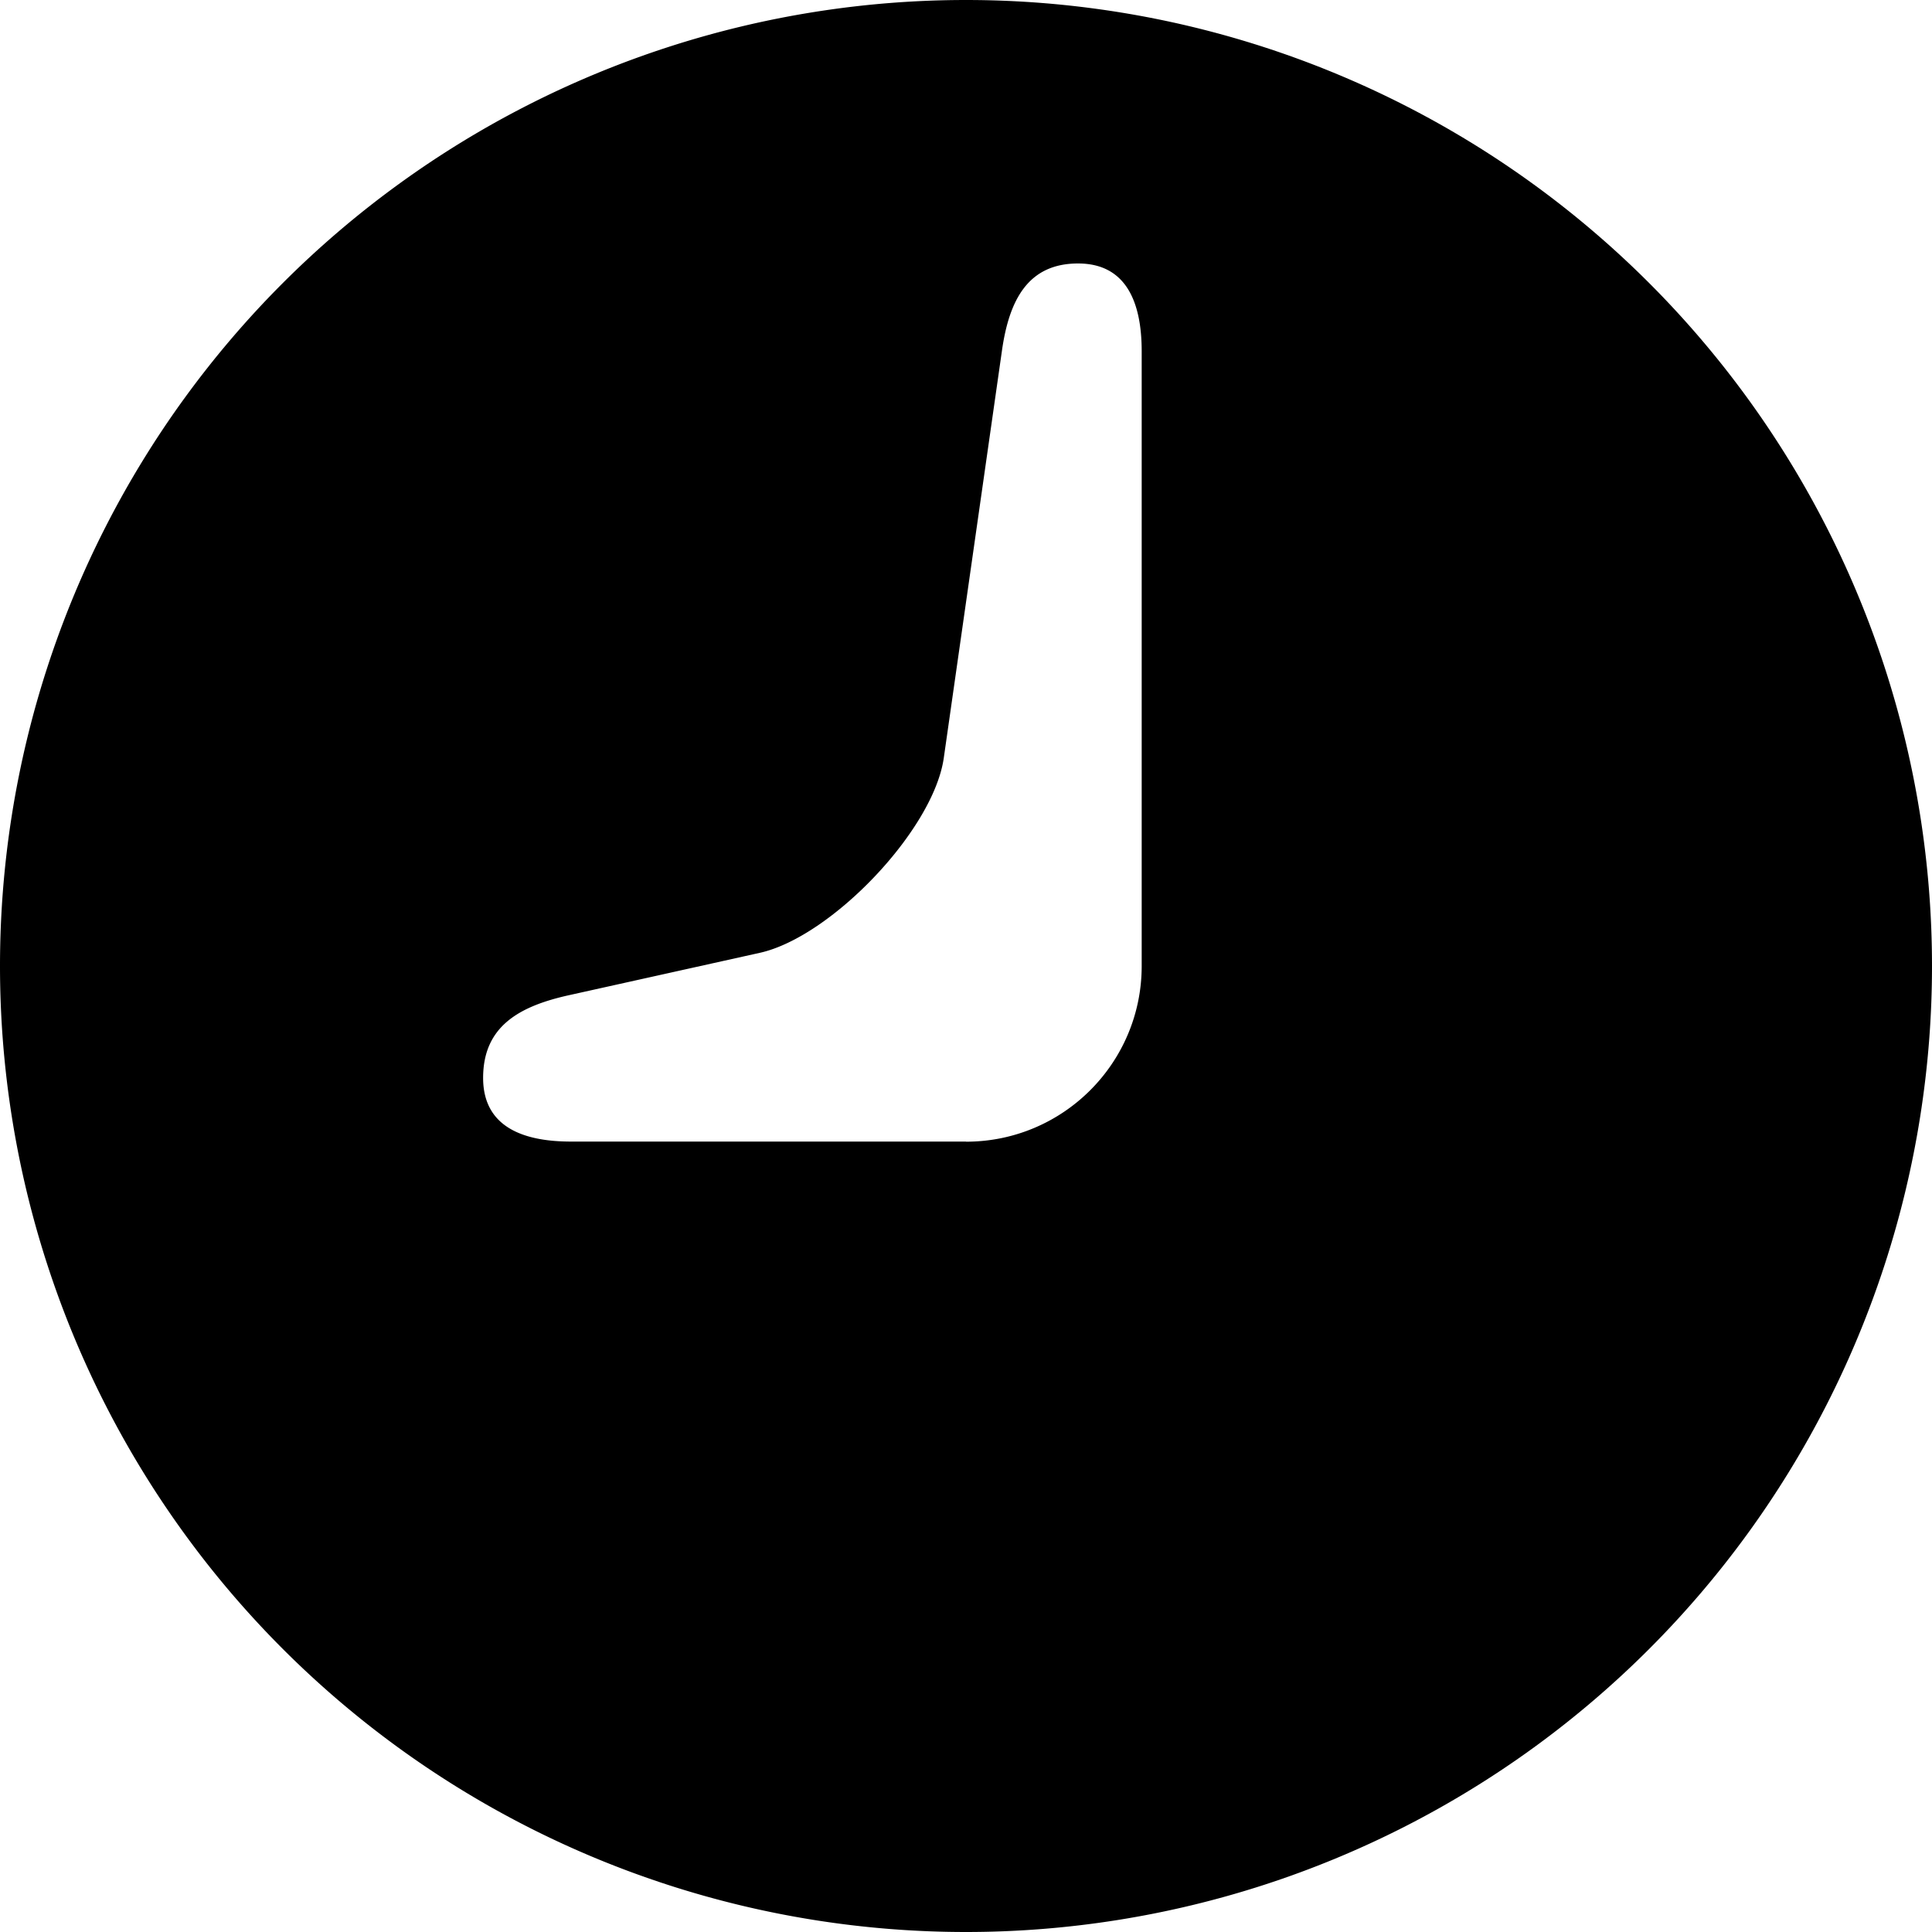 <svg
  xmlns="http://www.w3.org/2000/svg"
  xmlns:xlink="http://www.w3.org/1999/xlink" viewBox="0 0 16 16">
  <g fill-rule="evenodd">
    <path
      d="M8 16A8 8 0 1 1 8 0a8 8 0 1 1 0 16zm0-6.545c.803 0 1.455-.651 1.455-1.455V2.909c0-.402-.126-.727-.527-.727-.417 0-.571.307-.63.72l-.482 3.375c-.086.599-.933 1.483-1.524 1.614l-1.581.351c-.415.092-.71.26-.71.685 0 .402.326.527.727.527H8z"
      fill='currentColor' />
  </g>
</svg>
